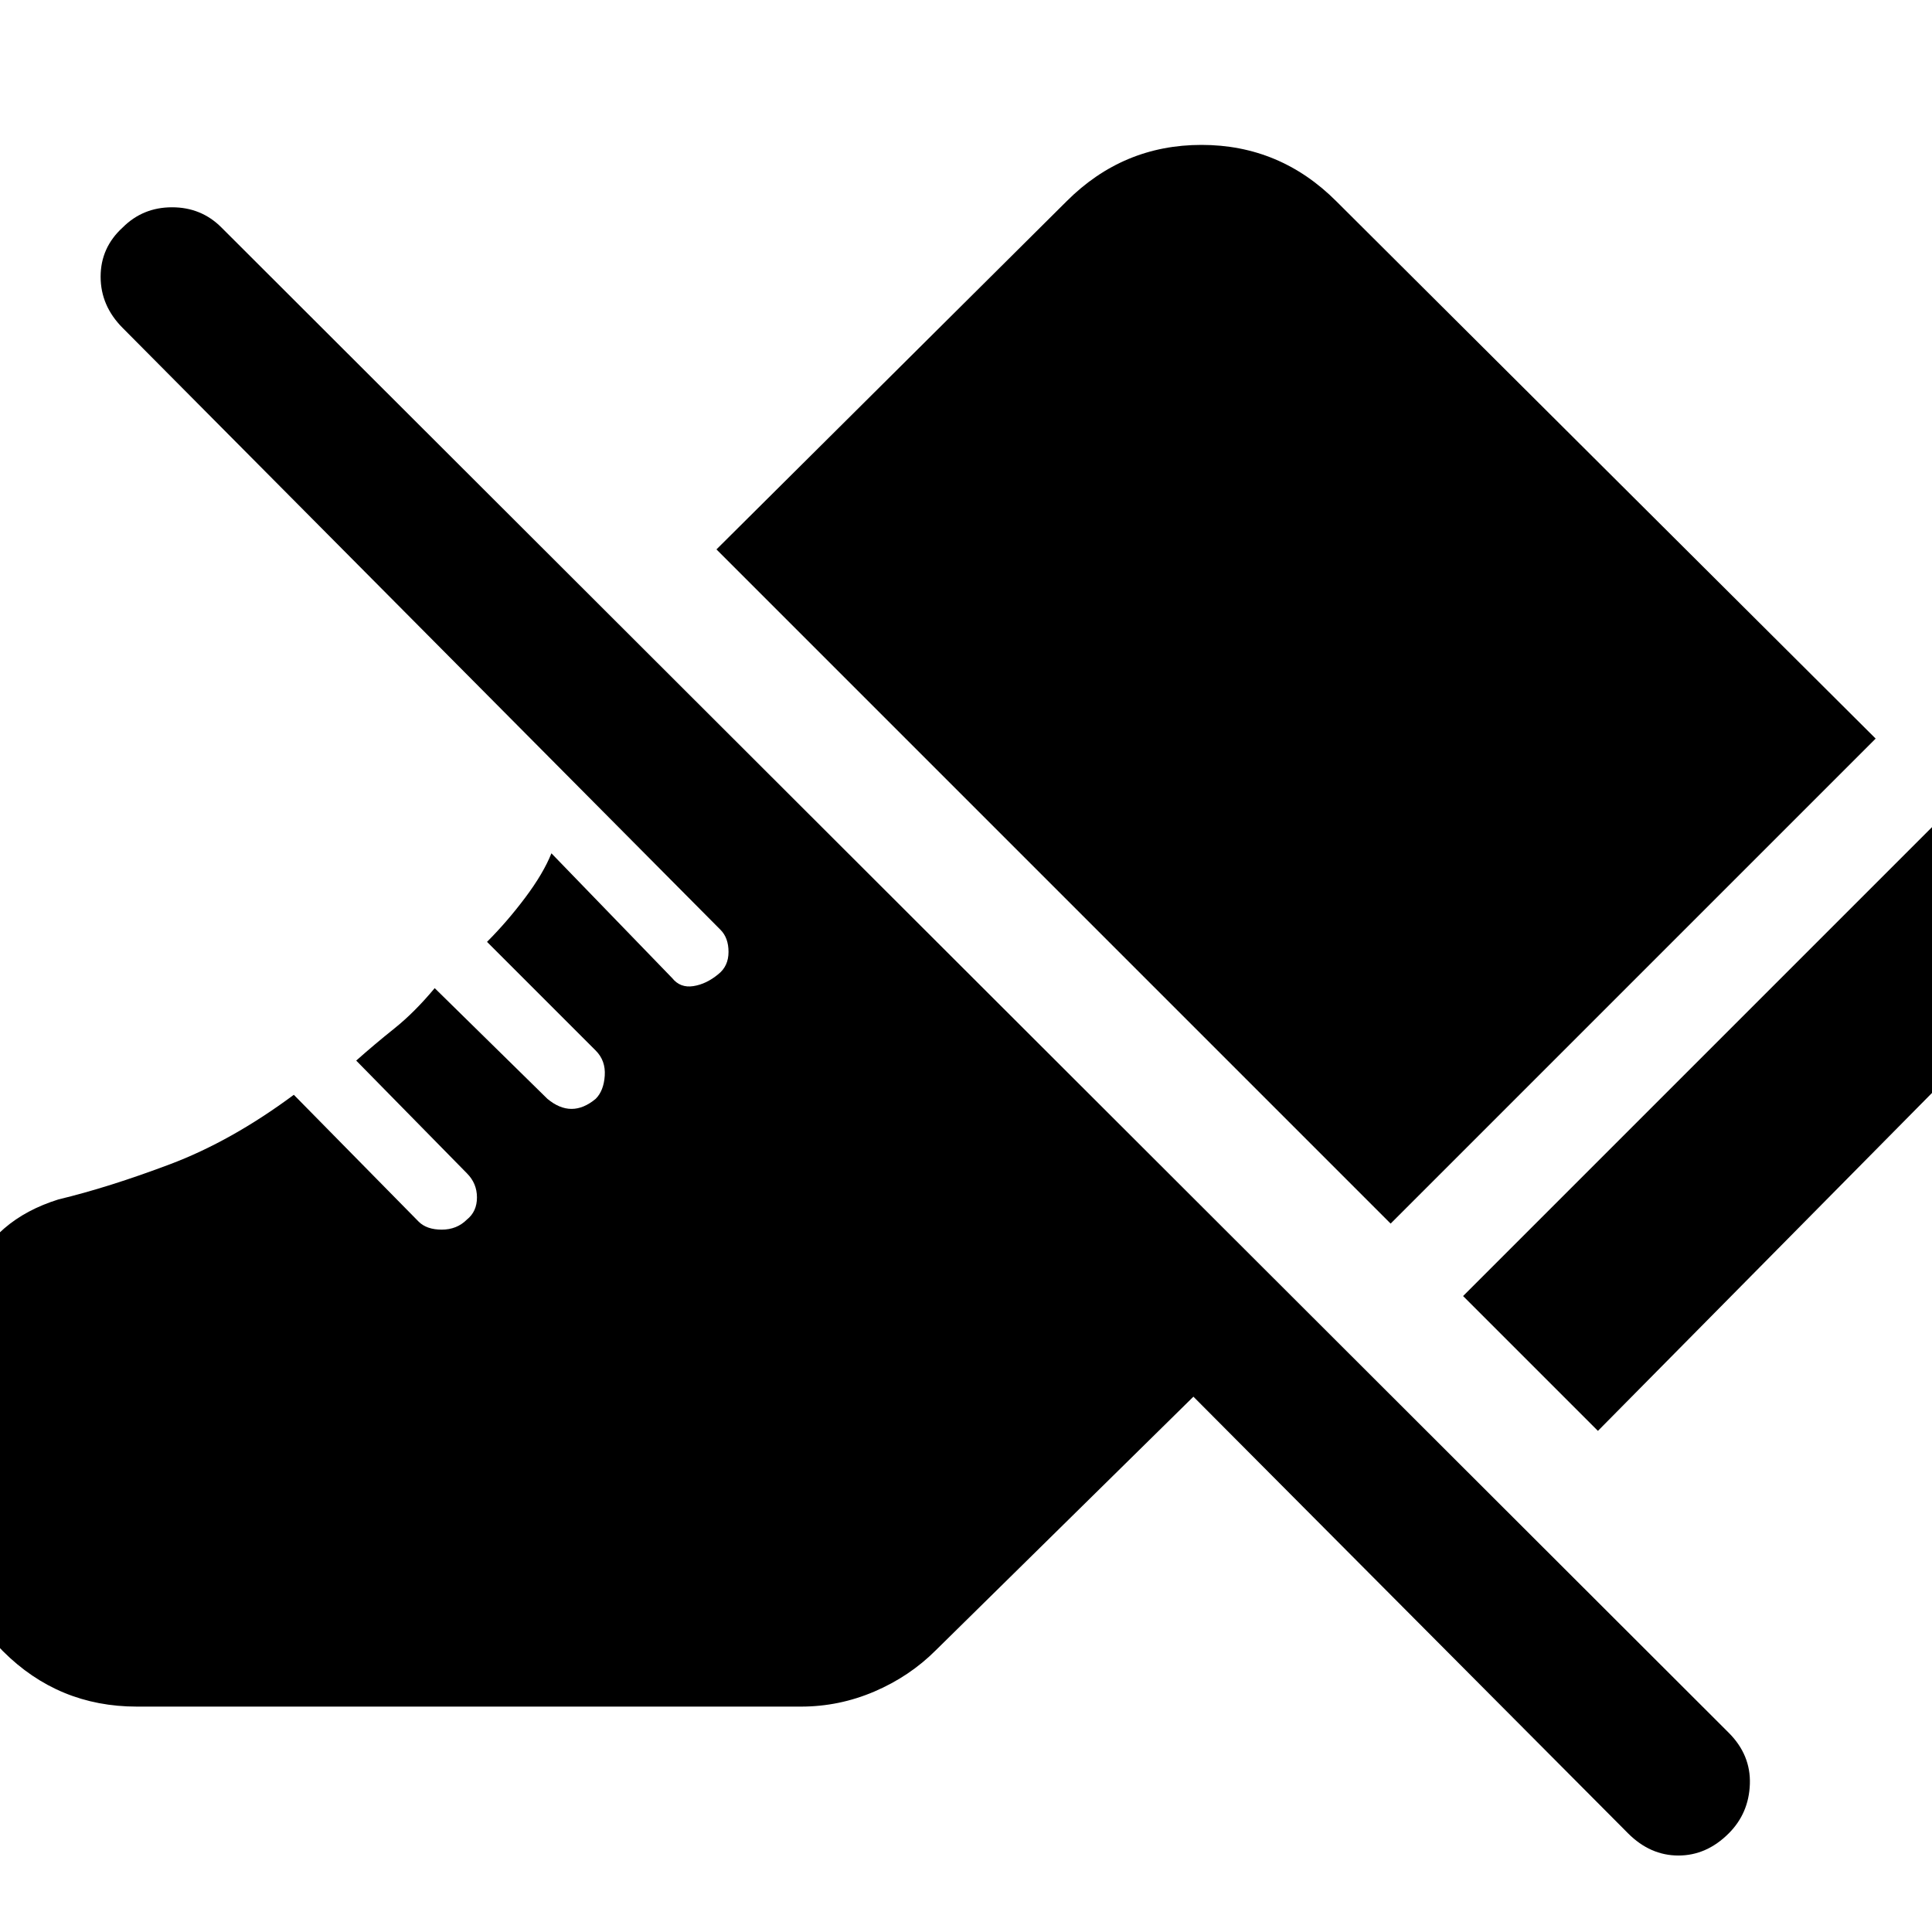 <svg xmlns="http://www.w3.org/2000/svg" width="48" height="48" viewBox="0 0 48 48"><path d="m39.7 35.55-3.35-3.35L48.4 20.15q1.35 1.45 1.3 3.375-.05 1.925-1.35 3.275Zm-5.15-5.15L17.8 13.65 26.5 5q1.4-1.4 3.35-1.4 1.95 0 3.35 1.4l13.4 13.35Zm5.9 15.15L29.65 34.7l-6.4 6.3q-.65.65-1.525 1.025-.875.375-1.825.375H3.4q-1.95 0-3.325-1.375Q-1.3 39.65-1.3 37.7v-2.8q0-1.85.575-3.225T1.45 29.8q1.25-.3 2.775-.875T7.3 27.2l3.1 3.15q.2.2.575.2.375 0 .625-.25.25-.2.25-.55 0-.35-.25-.6l-2.75-2.8q.45-.4.95-.8.5-.4 1-1l2.8 2.75q.3.25.6.25t.6-.25q.2-.2.225-.575.025-.375-.225-.625l-2.7-2.7q.5-.5.95-1.1.45-.6.65-1.1l3 3.1q.2.25.525.2.325-.05.625-.3.25-.2.25-.55 0-.35-.2-.55L3.05 8.15Q2.5 7.6 2.5 6.875q0-.725.55-1.225.5-.5 1.225-.5.725 0 1.225.5l37.45 37.4q.55.55.525 1.275-.025.725-.525 1.225-.55.55-1.25.55t-1.25-.55Z"/></svg>